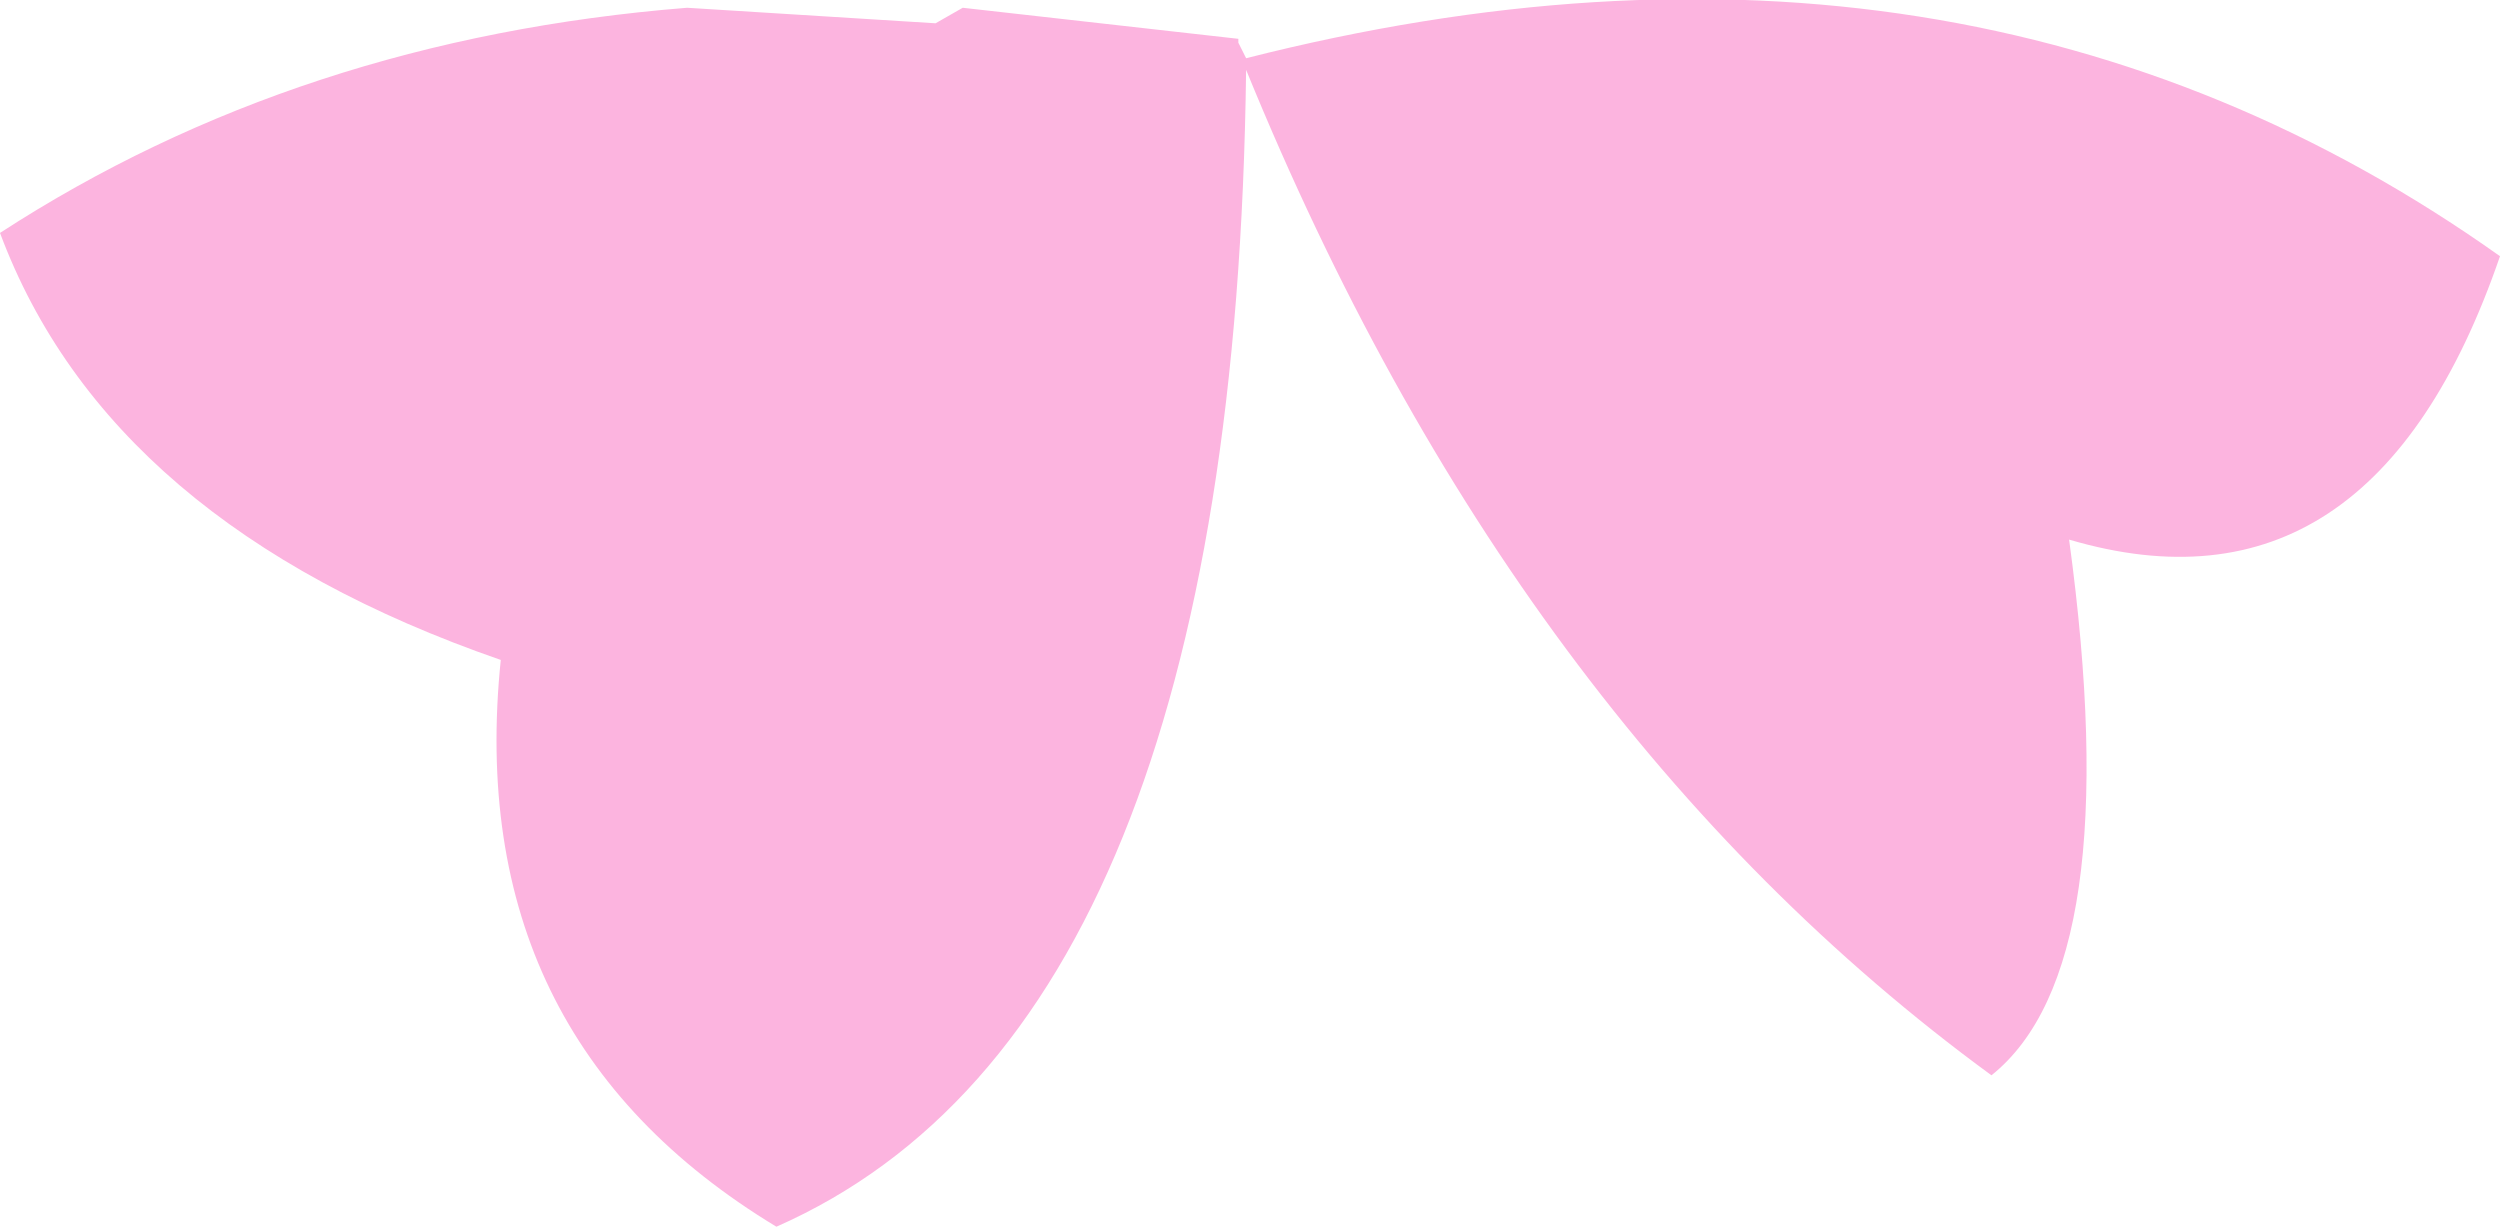 <?xml version="1.0" encoding="UTF-8" standalone="no"?>
<svg xmlns:xlink="http://www.w3.org/1999/xlink" height="15.8px" width="32.2px" xmlns="http://www.w3.org/2000/svg">
  <g transform="matrix(1.0, 0.0, 0.0, 1.0, 16.1, 7.9)">
    <path d="M-0.05 -7.15 Q9.2 -9.5 16.1 -4.6 14.45 0.2 10.55 -0.95 11.3 4.55 9.55 5.95 3.4 1.45 -0.05 -7.0 -0.2 5.3 -6.1 7.9 -10.15 5.45 -9.65 0.6 -14.7 -1.15 -16.1 -4.9 -12.25 -7.4 -7.25 -7.8 L-4.05 -7.6 -3.7 -7.8 -0.15 -7.4 -0.15 -7.35 -0.05 -7.15" fill="#fcb4df" fill-rule="evenodd" stroke="none"/>
  </g>
</svg>
